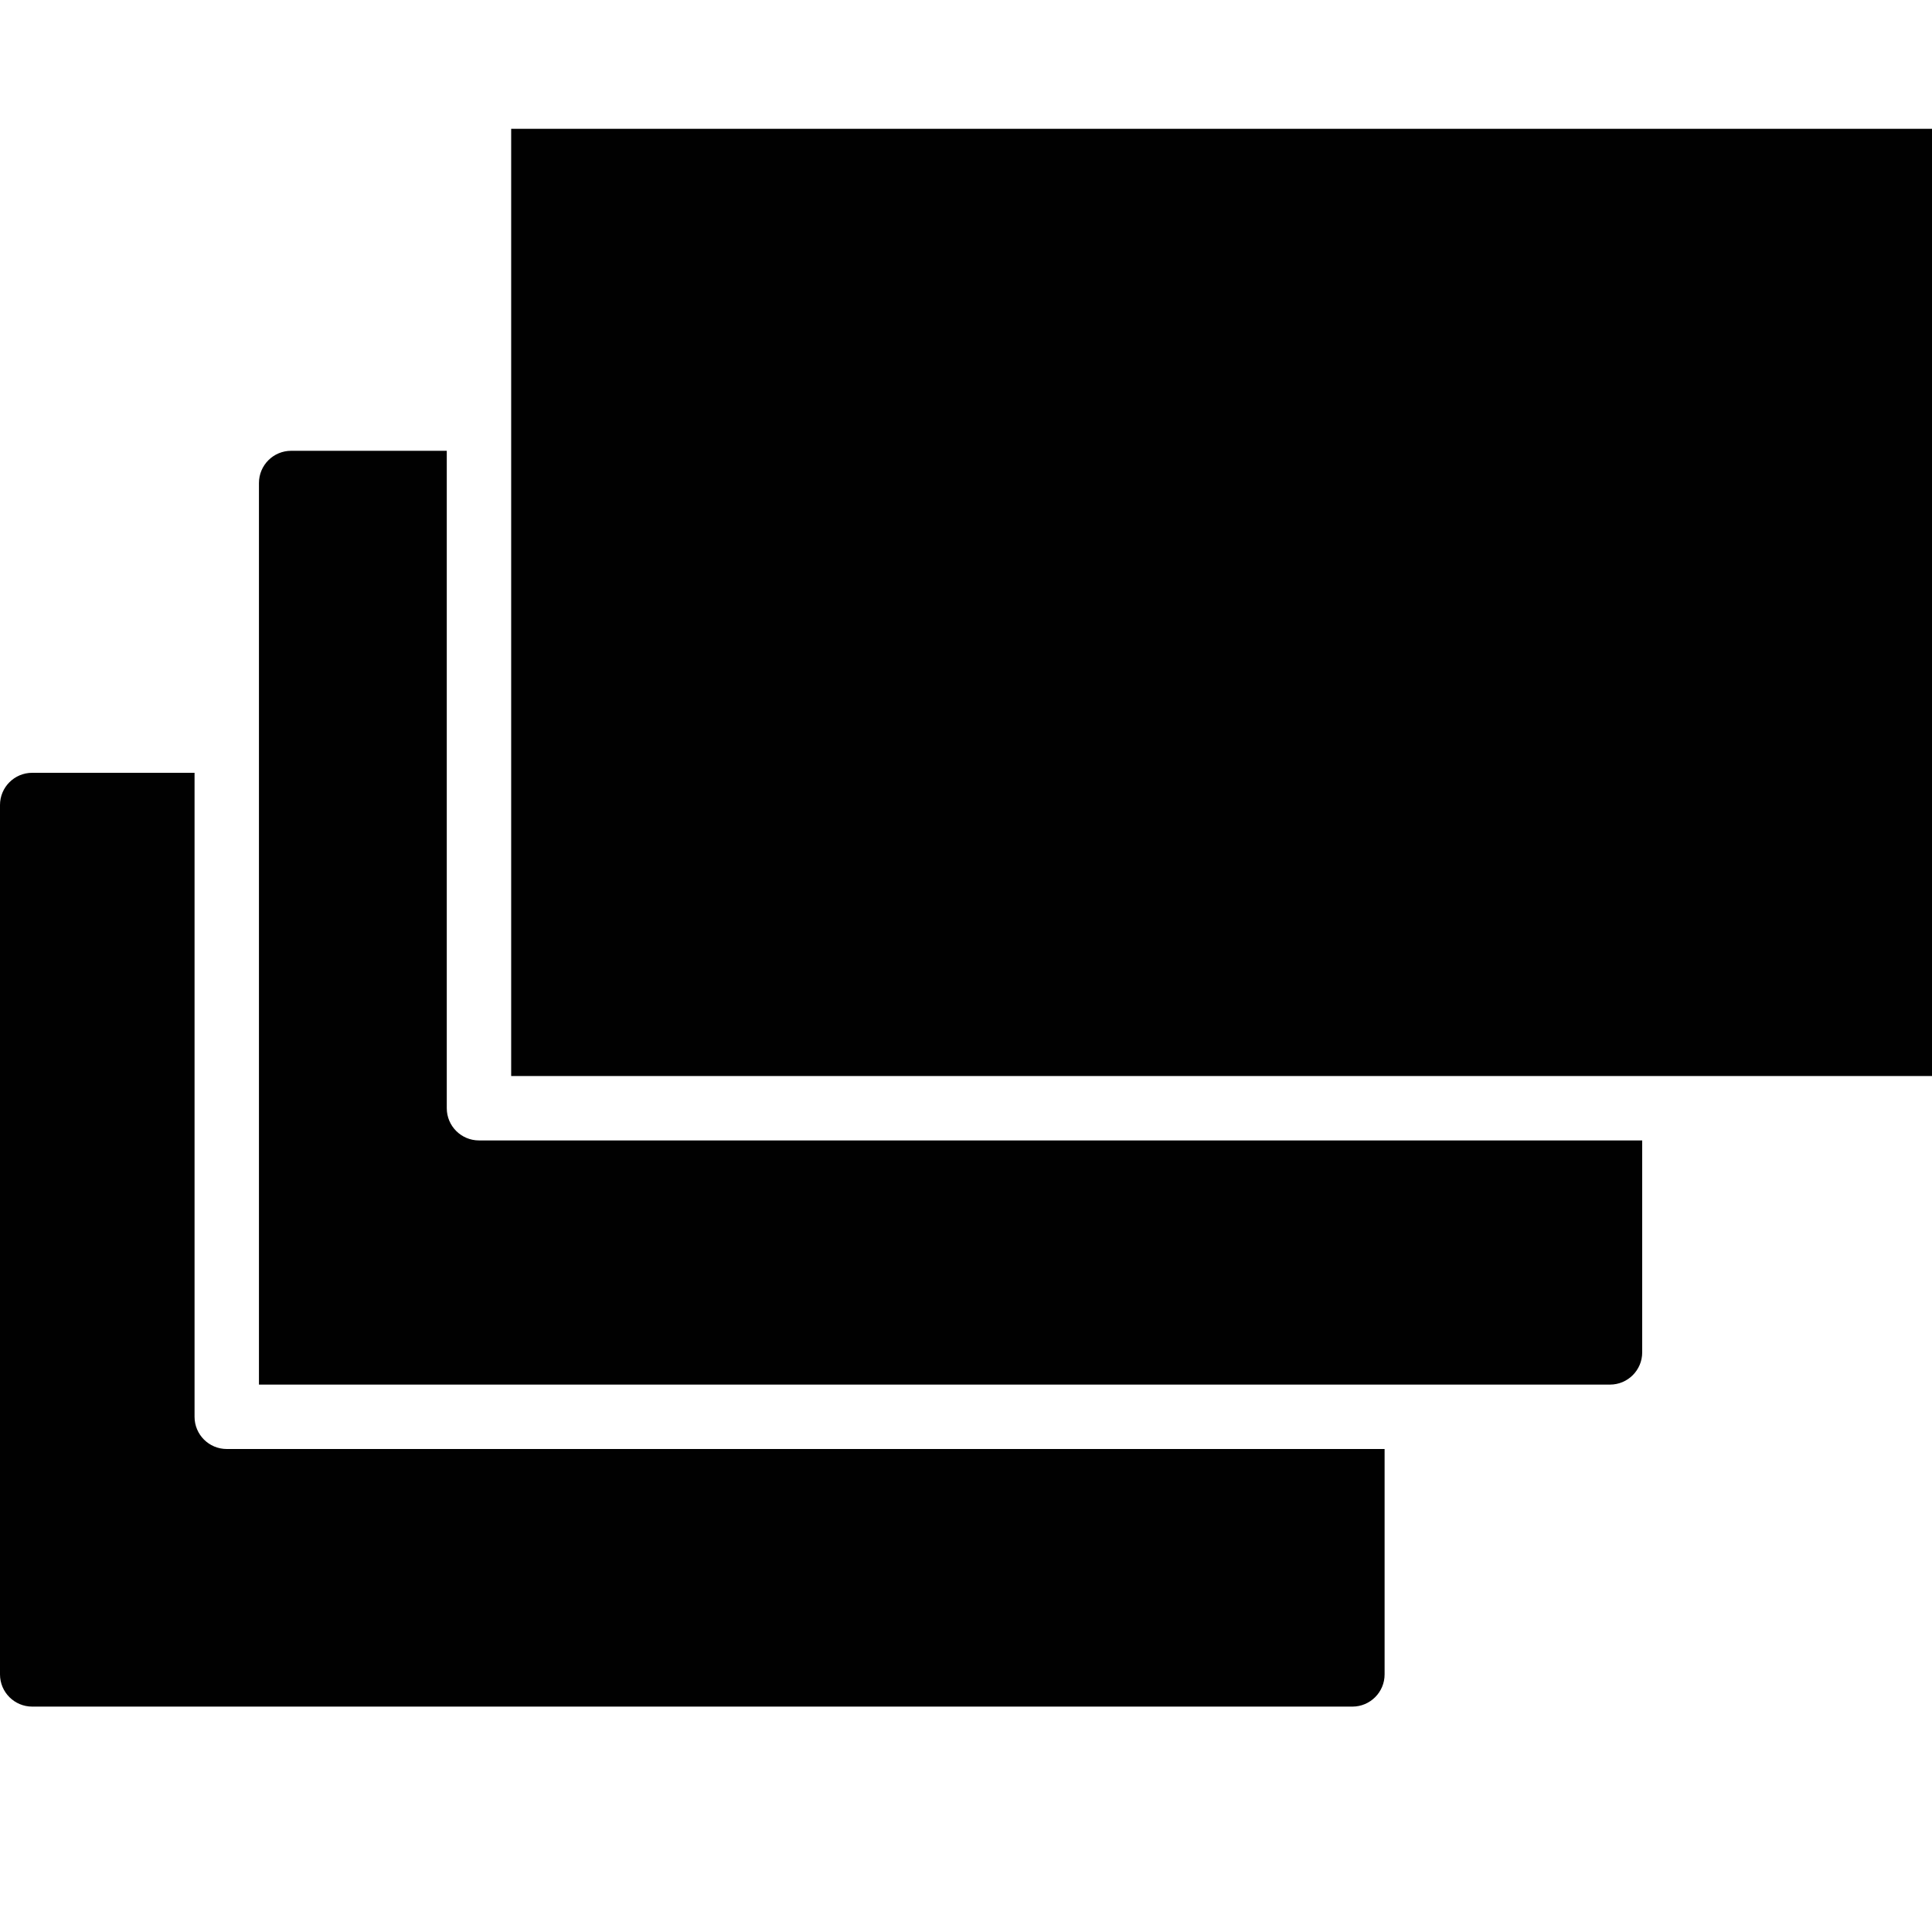<?xml version="1.0" encoding="utf-8"?>
<!-- Generator: Adobe Illustrator 17.0.0, SVG Export Plug-In . SVG Version: 6.00 Build 0)  -->
<!DOCTYPE svg PUBLIC "-//W3C//DTD SVG 1.1//EN" "http://www.w3.org/Graphics/SVG/1.1/DTD/svg11.dtd">
<svg version="1.1" id="Layer_2" xmlns="http://www.w3.org/2000/svg" xmlns:xlink="http://www.w3.org/1999/xlink" x="0px" y="0px"
	 width="60px" height="60px" viewBox="0 0 60 60" enable-background="new 0 0 60 60" xml:space="preserve">
<g>
	<path fill="#010101" d="M6.042,44V24H1c-0.552,0-1,0.448-1,1v27c0,0.552,0.448,1,1,1h41c0.552,0,1-0.448,1-1v-7H7.042
		C6.489,45,6.042,44.552,6.042,44z"/>
	<path fill="#010101" d="M13.875,34.417V14H9.042c-0.552,0-1,0.448-1,1v27v1h1H50c0.552,0,1-0.448,1-1v-6.583H14.875
		C14.323,35.417,13.875,34.969,13.875,34.417z"/>
	<rect x="15.875" y="4" fill="#010101" width="44.125" height="29.417"/>
</g>
</svg>
